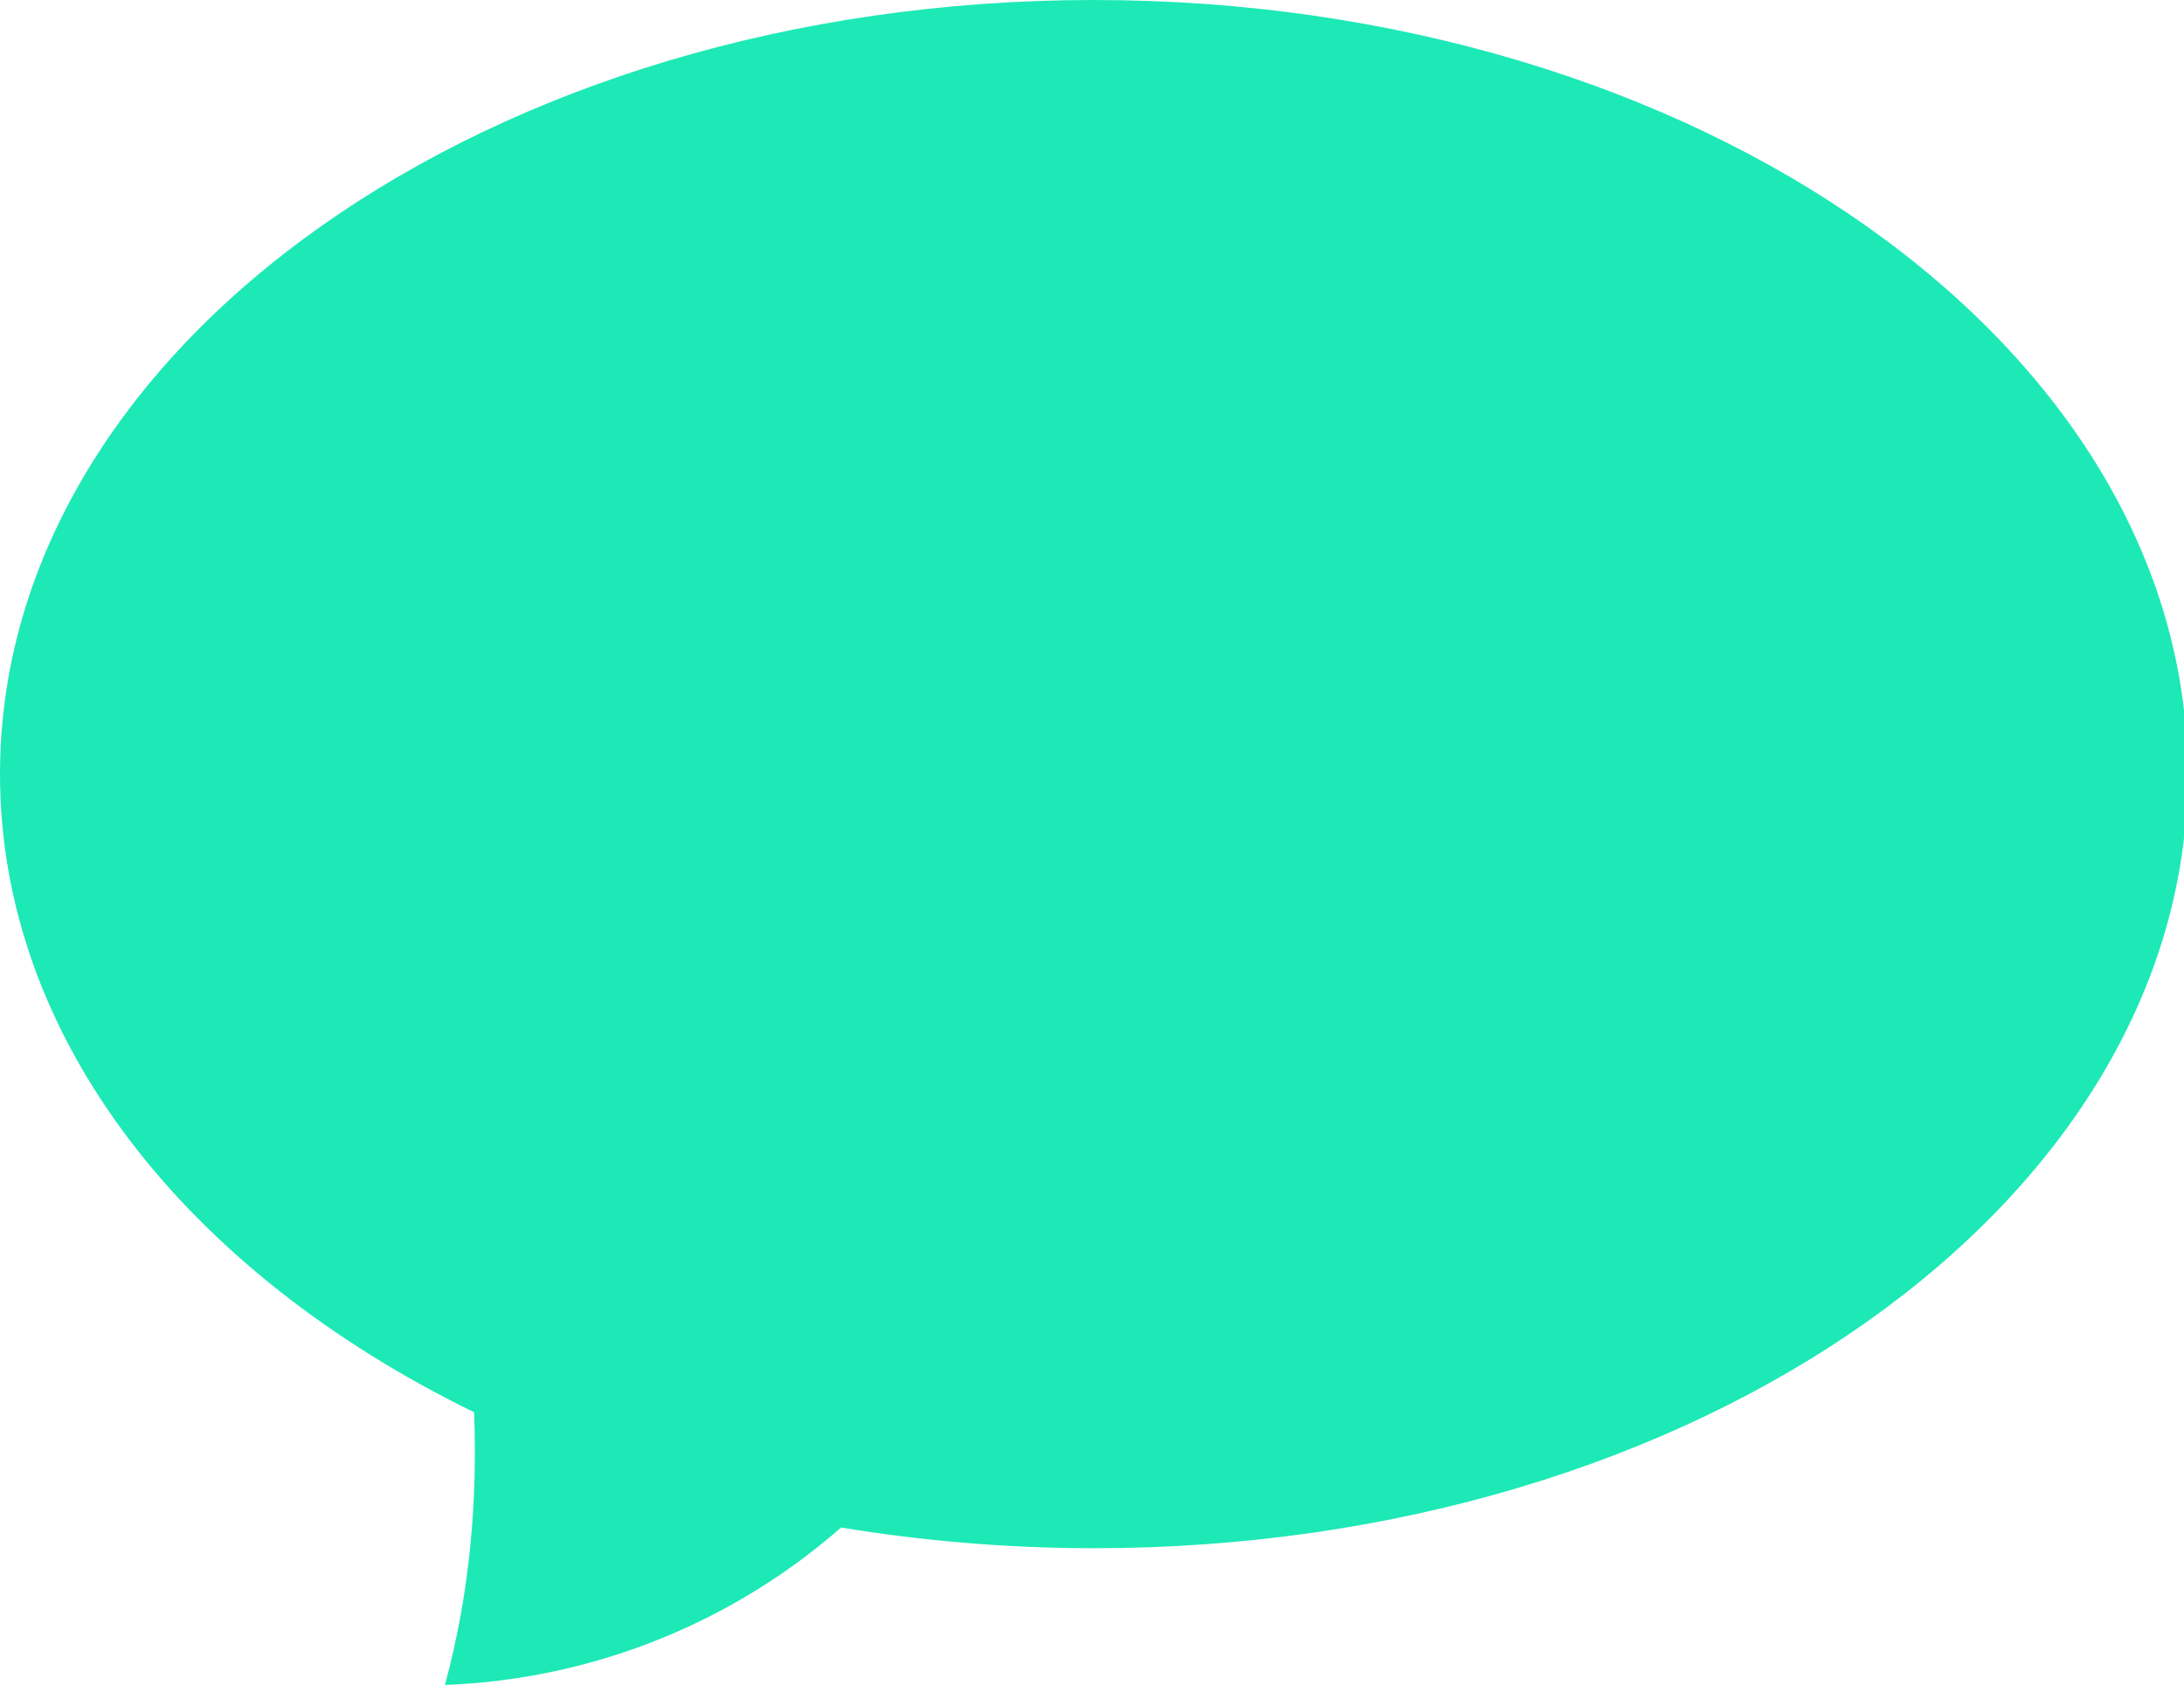 <?xml version="1.0" encoding="utf-8"?>
<!-- Generator: Adobe Illustrator 16.0.0, SVG Export Plug-In . SVG Version: 6.00 Build 0)  -->
<!DOCTYPE svg PUBLIC "-//W3C//DTD SVG 1.1//EN" "http://www.w3.org/Graphics/SVG/1.1/DTD/svg11.dtd">
<svg version="1.1" id="Layer_1" xmlns="http://www.w3.org/2000/svg" xmlns:xlink="http://www.w3.org/1999/xlink" x="0px" y="0px"
	 width="591px" height="456px" viewBox="0 0 591 456" enable-background="new 0 0 591 456" xml:space="preserve">
<path fill="#1DE9B6" d="M128.3,382.2C50.8,344.4,0,281.2,0,209.5C0,93.8,132.5,0,296,0s296,93.8,296,209.5S459.5,419,296,419
	c-23.5,0-46.5-2-68.4-5.6c-29.786,26.081-67.637,41.122-107.2,42.6C127.3,430.6,129.2,405.5,128.3,382.2z"/>
</svg>
